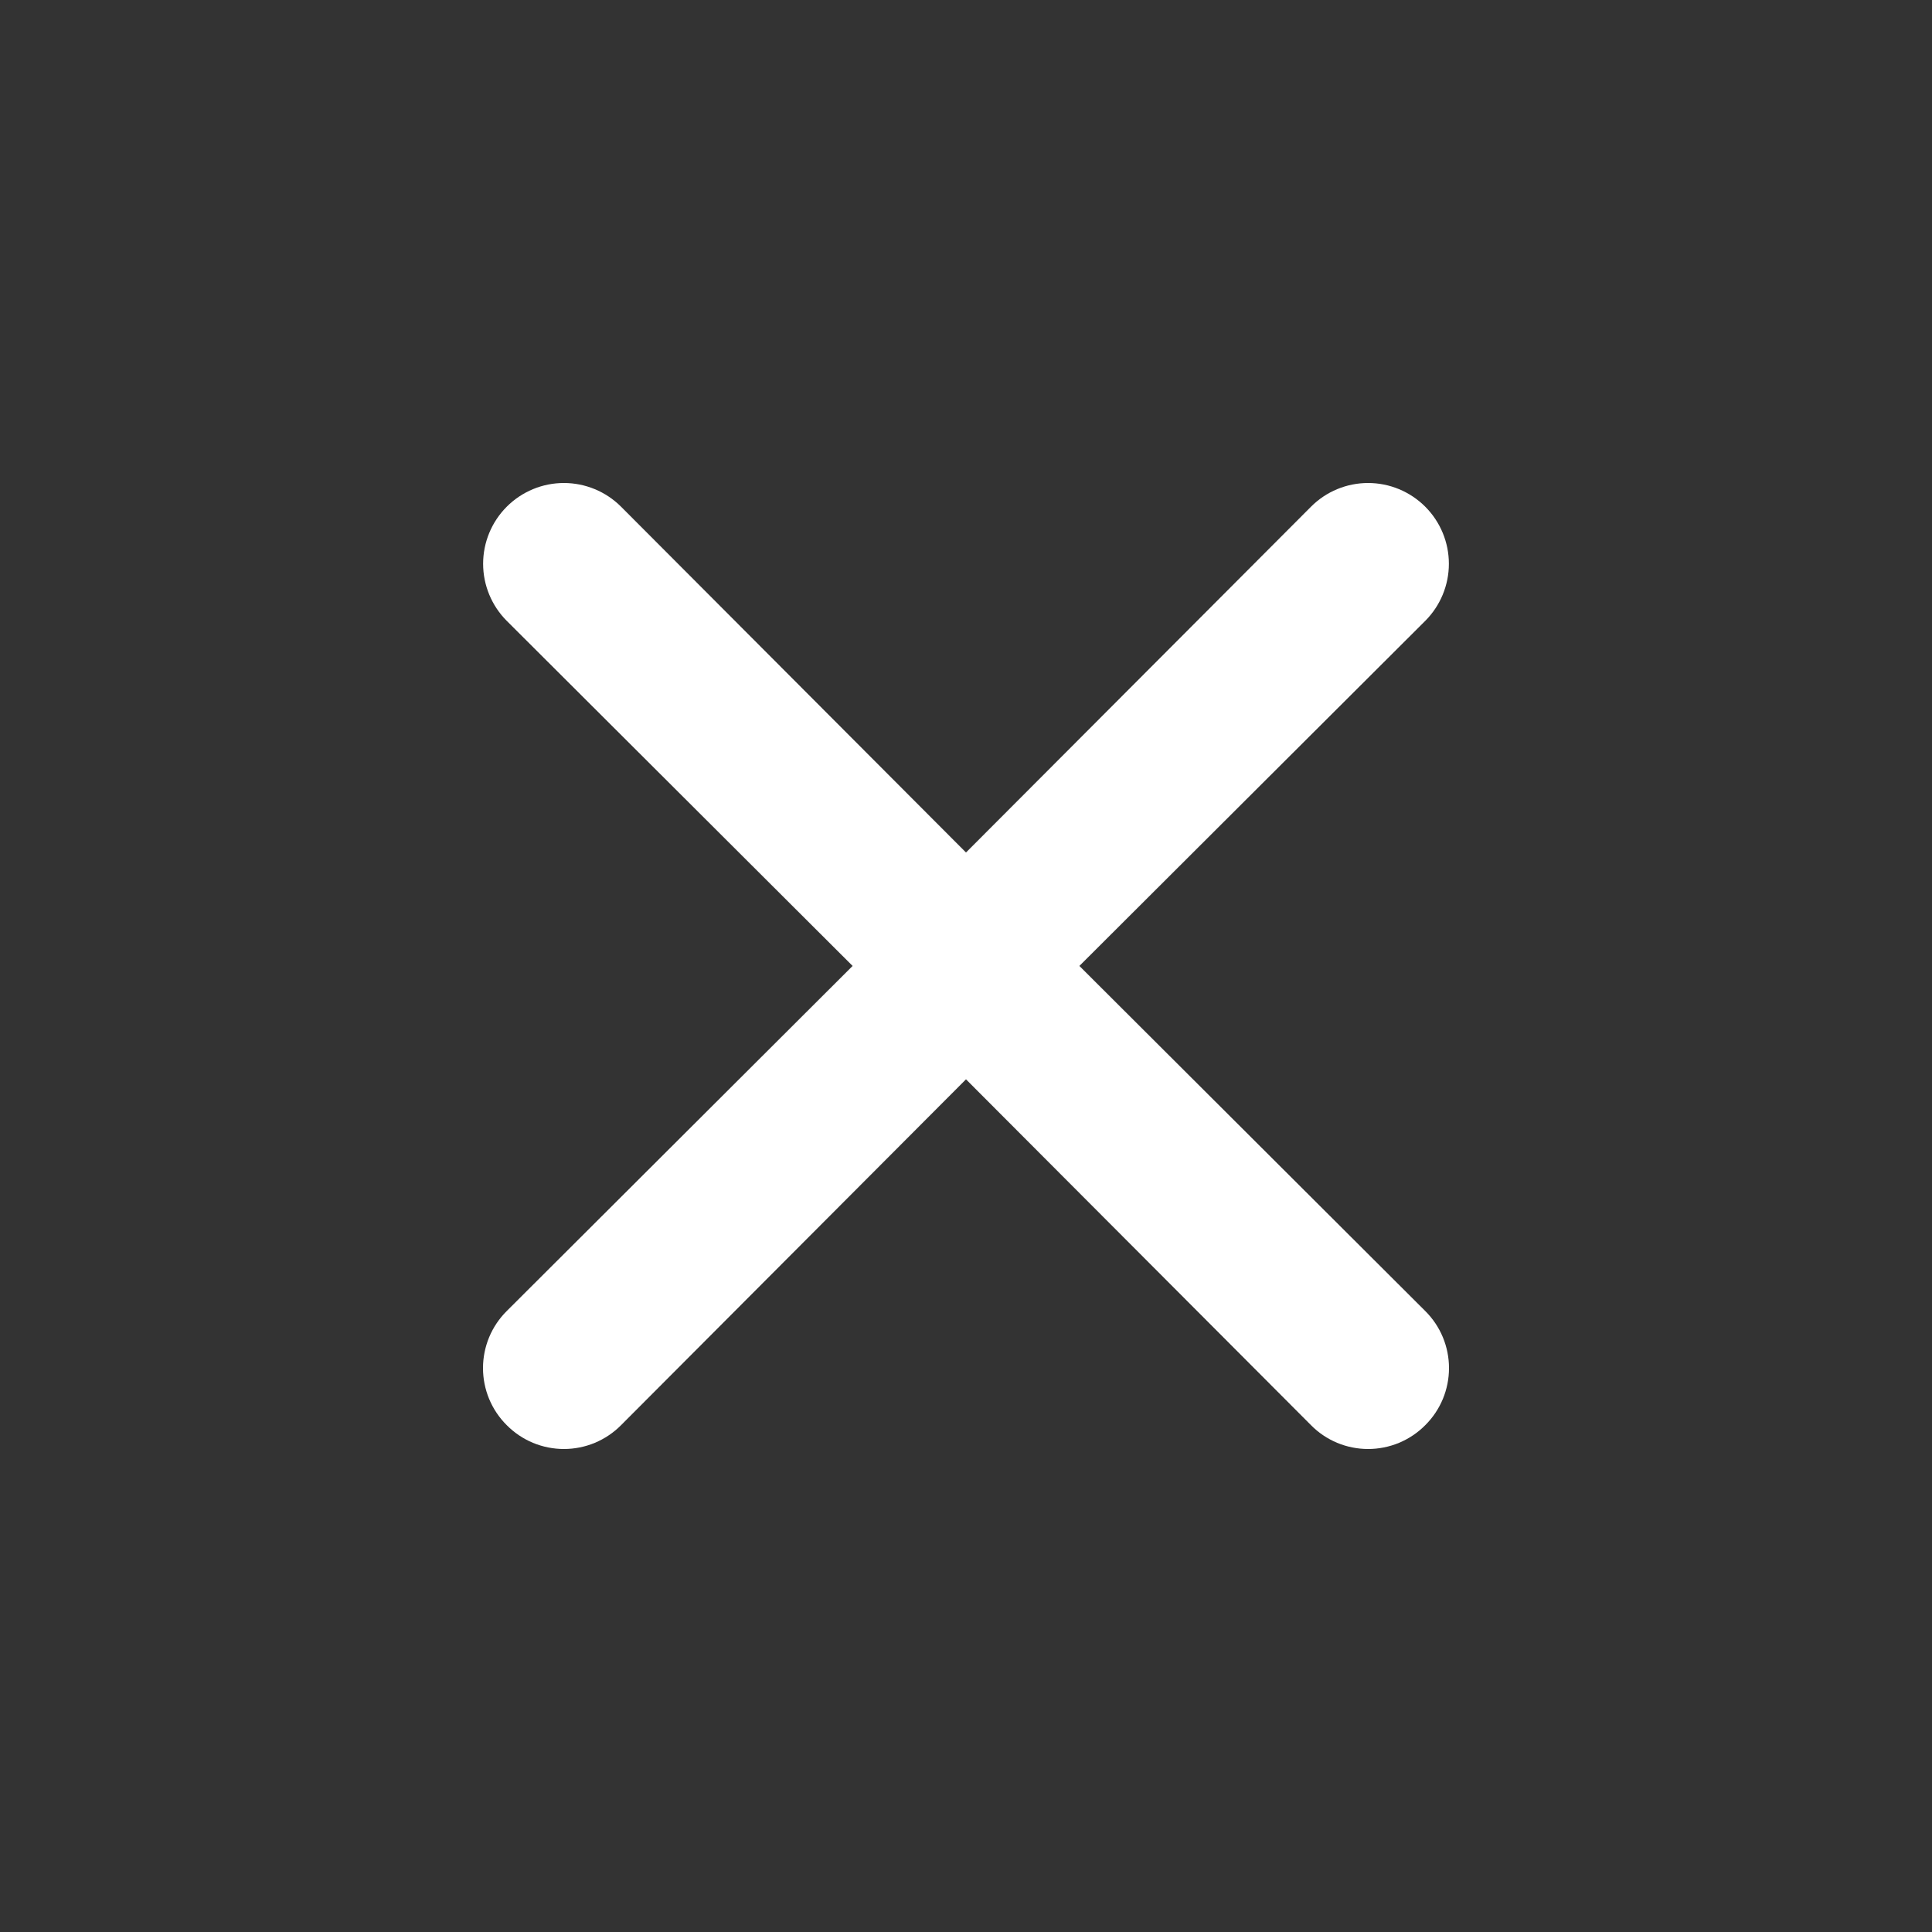 <svg width="32" height="32" viewBox="0 0 32 32" fill="none" xmlns="http://www.w3.org/2000/svg">
<rect x="0" y="0" width="32" height="32" fill="#333333" stroke="none"/>
<path d="M17.878 15.999L23.606 10.284C23.857 10.033 23.998 9.692 23.998 9.338C23.998 8.983 23.857 8.643 23.606 8.392C23.355 8.141 23.015 8 22.66 8C22.305 8 21.965 8.141 21.715 8.392L16 14.12L10.286 8.392C10.035 8.141 9.694 8 9.34 8C8.985 8 8.645 8.141 8.394 8.392C8.143 8.643 8.002 8.983 8.002 9.338C8.002 9.692 8.143 10.033 8.394 10.284L14.122 15.999L8.394 21.714C8.269 21.838 8.17 21.985 8.102 22.148C8.035 22.31 8 22.484 8 22.66C8 22.836 8.035 23.01 8.102 23.172C8.17 23.335 8.269 23.482 8.394 23.606C8.518 23.731 8.665 23.83 8.828 23.898C8.99 23.965 9.164 24 9.34 24C9.516 24 9.69 23.965 9.852 23.898C10.014 23.83 10.162 23.731 10.286 23.606L16 17.877L21.715 23.606C21.838 23.731 21.986 23.83 22.148 23.898C22.31 23.965 22.484 24 22.66 24C22.836 24 23.01 23.965 23.172 23.898C23.335 23.83 23.482 23.731 23.606 23.606C23.731 23.482 23.83 23.335 23.898 23.172C23.965 23.01 24 22.836 24 22.66C24 22.484 23.965 22.31 23.898 22.148C23.83 21.985 23.731 21.838 23.606 21.714L17.878 15.999Z" fill="white"/>
</svg>
